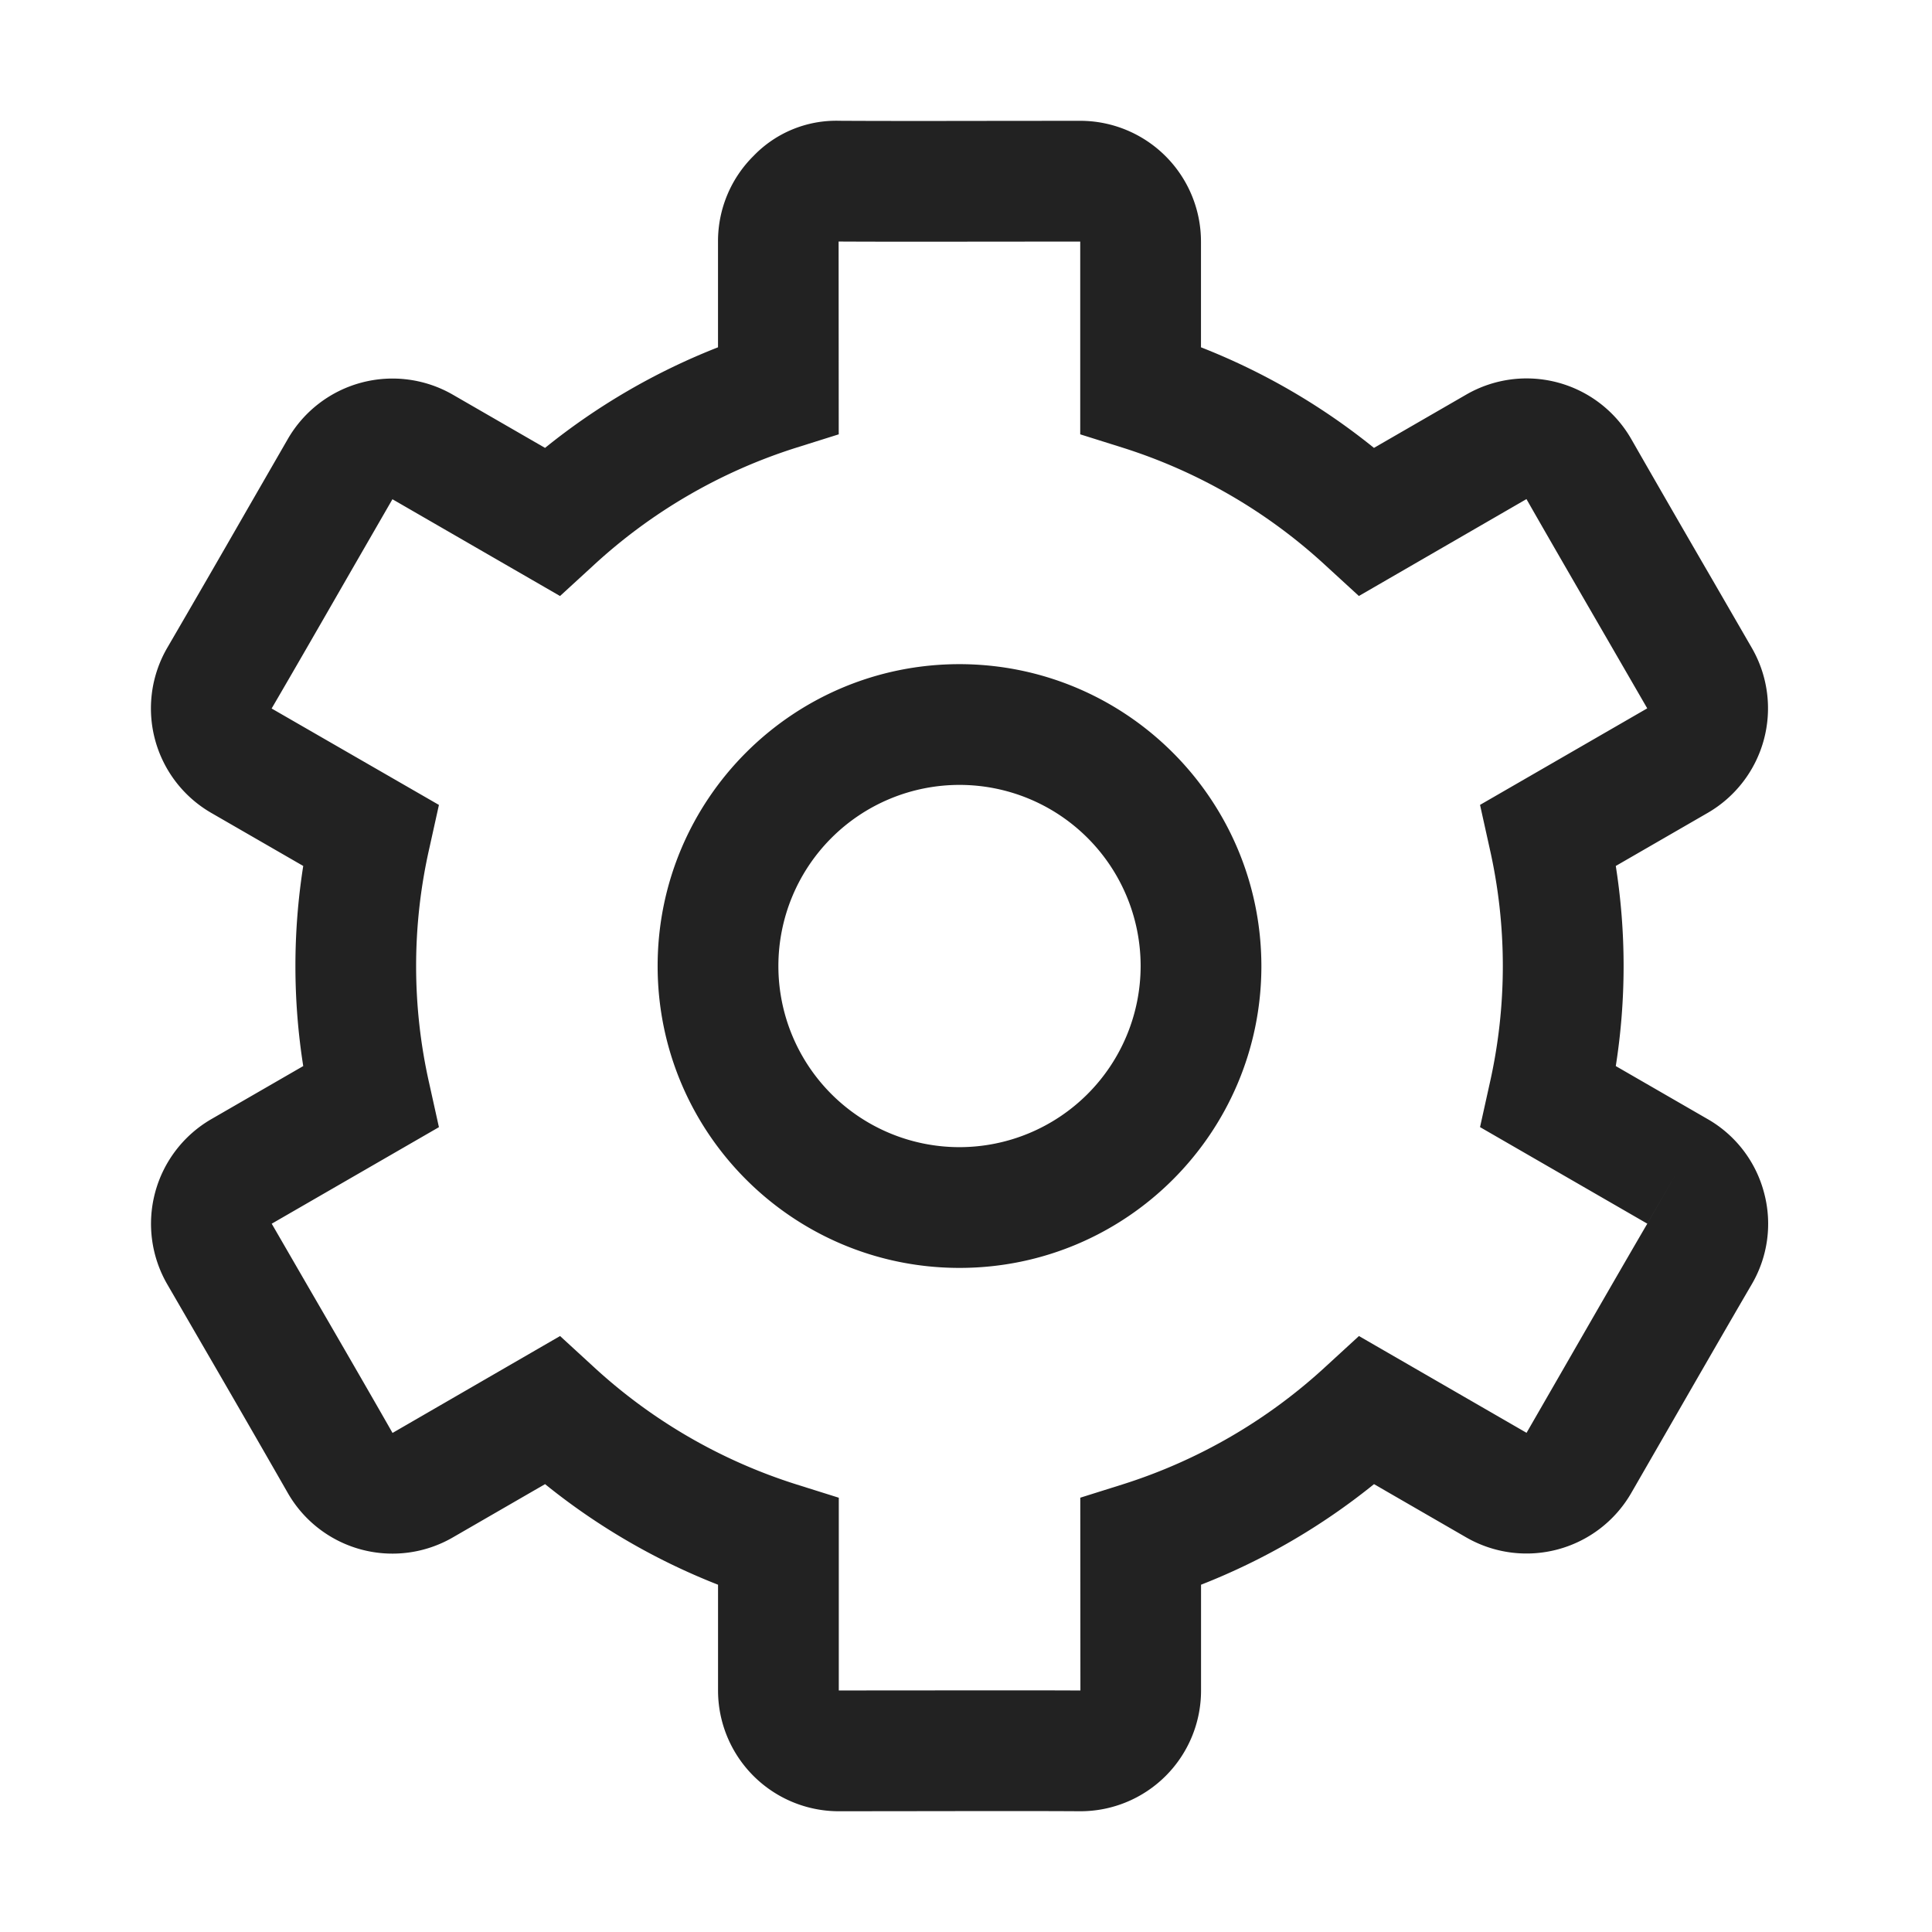 <svg width="64" height="64" fill="none" xmlns="http://www.w3.org/2000/svg"><path fill-rule="evenodd" clip-rule="evenodd" d="M31.785 22.001c-5.523 0-10 4.477-10 10 0 5.522 4.477 10 10 10s10-4.478 10-10c-.007-5.52-4.48-9.994-10-10Zm0 16a6 6 0 1 1 6-6 6.006 6.006 0 0 1-6 6Zm26.652 1.511a3.972 3.972 0 0 0-1.868-2.44l-3.044-1.757a21.35 21.35 0 0 0 0-6.629l3.043-1.757a4.002 4.002 0 0 0 1.468-5.458l-1.306-2.259a882.006 882.006 0 0 1-2.688-4.66 3.997 3.997 0 0 0-5.475-1.478l-3.053 1.763a21.72 21.72 0 0 0-5.73-3.332V8.002a4.002 4.002 0 0 0-3.992-4l-2.611.002c-1.863.003-3.924.006-5.377-.003a3.798 3.798 0 0 0-2.839 1.161 3.976 3.976 0 0 0-1.18 2.84v3.503a21.713 21.713 0 0 0-5.73 3.332L15 13.074a4.004 4.004 0 0 0-5.46 1.459L8.193 16.87a845.816 845.816 0 0 1-2.647 4.58 3.997 3.997 0 0 0 1.455 5.48l3.044 1.756a21.35 21.35 0 0 0 0 6.629l-3.043 1.757a4.005 4.005 0 0 0-1.468 5.46l1.242 2.143a873.29 873.29 0 0 1 2.752 4.772 3.995 3.995 0 0 0 5.474 1.481l3.054-1.764a21.736 21.736 0 0 0 5.73 3.332V56a4.002 4.002 0 0 0 3.994 4l2.603-.003c1.867-.002 3.93-.007 5.386.003h.021a3.997 3.997 0 0 0 3.996-4v-3.504a21.729 21.729 0 0 0 5.73-3.332l3.054 1.764a4.004 4.004 0 0 0 5.461-1.46l1.215-2.109c.952-1.654 2.022-3.513 2.778-4.807.54-.917.689-2.012.413-3.04Zm-3.866 1.02c-.76 1.301-1.836 3.17-2.793 4.833l-1.209 2.099-5.552-3.206-1.081.992a17.843 17.843 0 0 1-6.75 3.923l-1.4.44L35.79 56c-.729-.004-1.608-.005-2.54-.005l-2.874.002-2.59.002v-6.385l-1.401-.44a17.835 17.835 0 0 1-6.75-3.923l-1.082-.993-5.55 3.21c-.74-1.3-1.81-3.147-2.768-4.798l-1.234-2.133 5.539-3.198-.317-1.431a17.616 17.616 0 0 1 0-7.812l.317-1.432-5.542-3.194c.726-1.242 1.738-3.001 2.66-4.605l1.342-2.327 5.552 3.206 1.082-.992a17.83 17.83 0 0 1 6.75-3.924l1.4-.44-.004-6.387c1.461.008 3.532.005 5.405.003l2.599-.002v6.386l1.4.44a17.828 17.828 0 0 1 6.749 3.923l1.082.992 5.551-3.21c.724 1.27 1.762 3.062 2.701 4.684l1.3 2.248-5.539 3.198.317 1.431c.584 2.571.584 5.24 0 7.812l-.317 1.431 5.54 3.198 1-1.732-.998 1.73Z" fill="#222"/></svg>